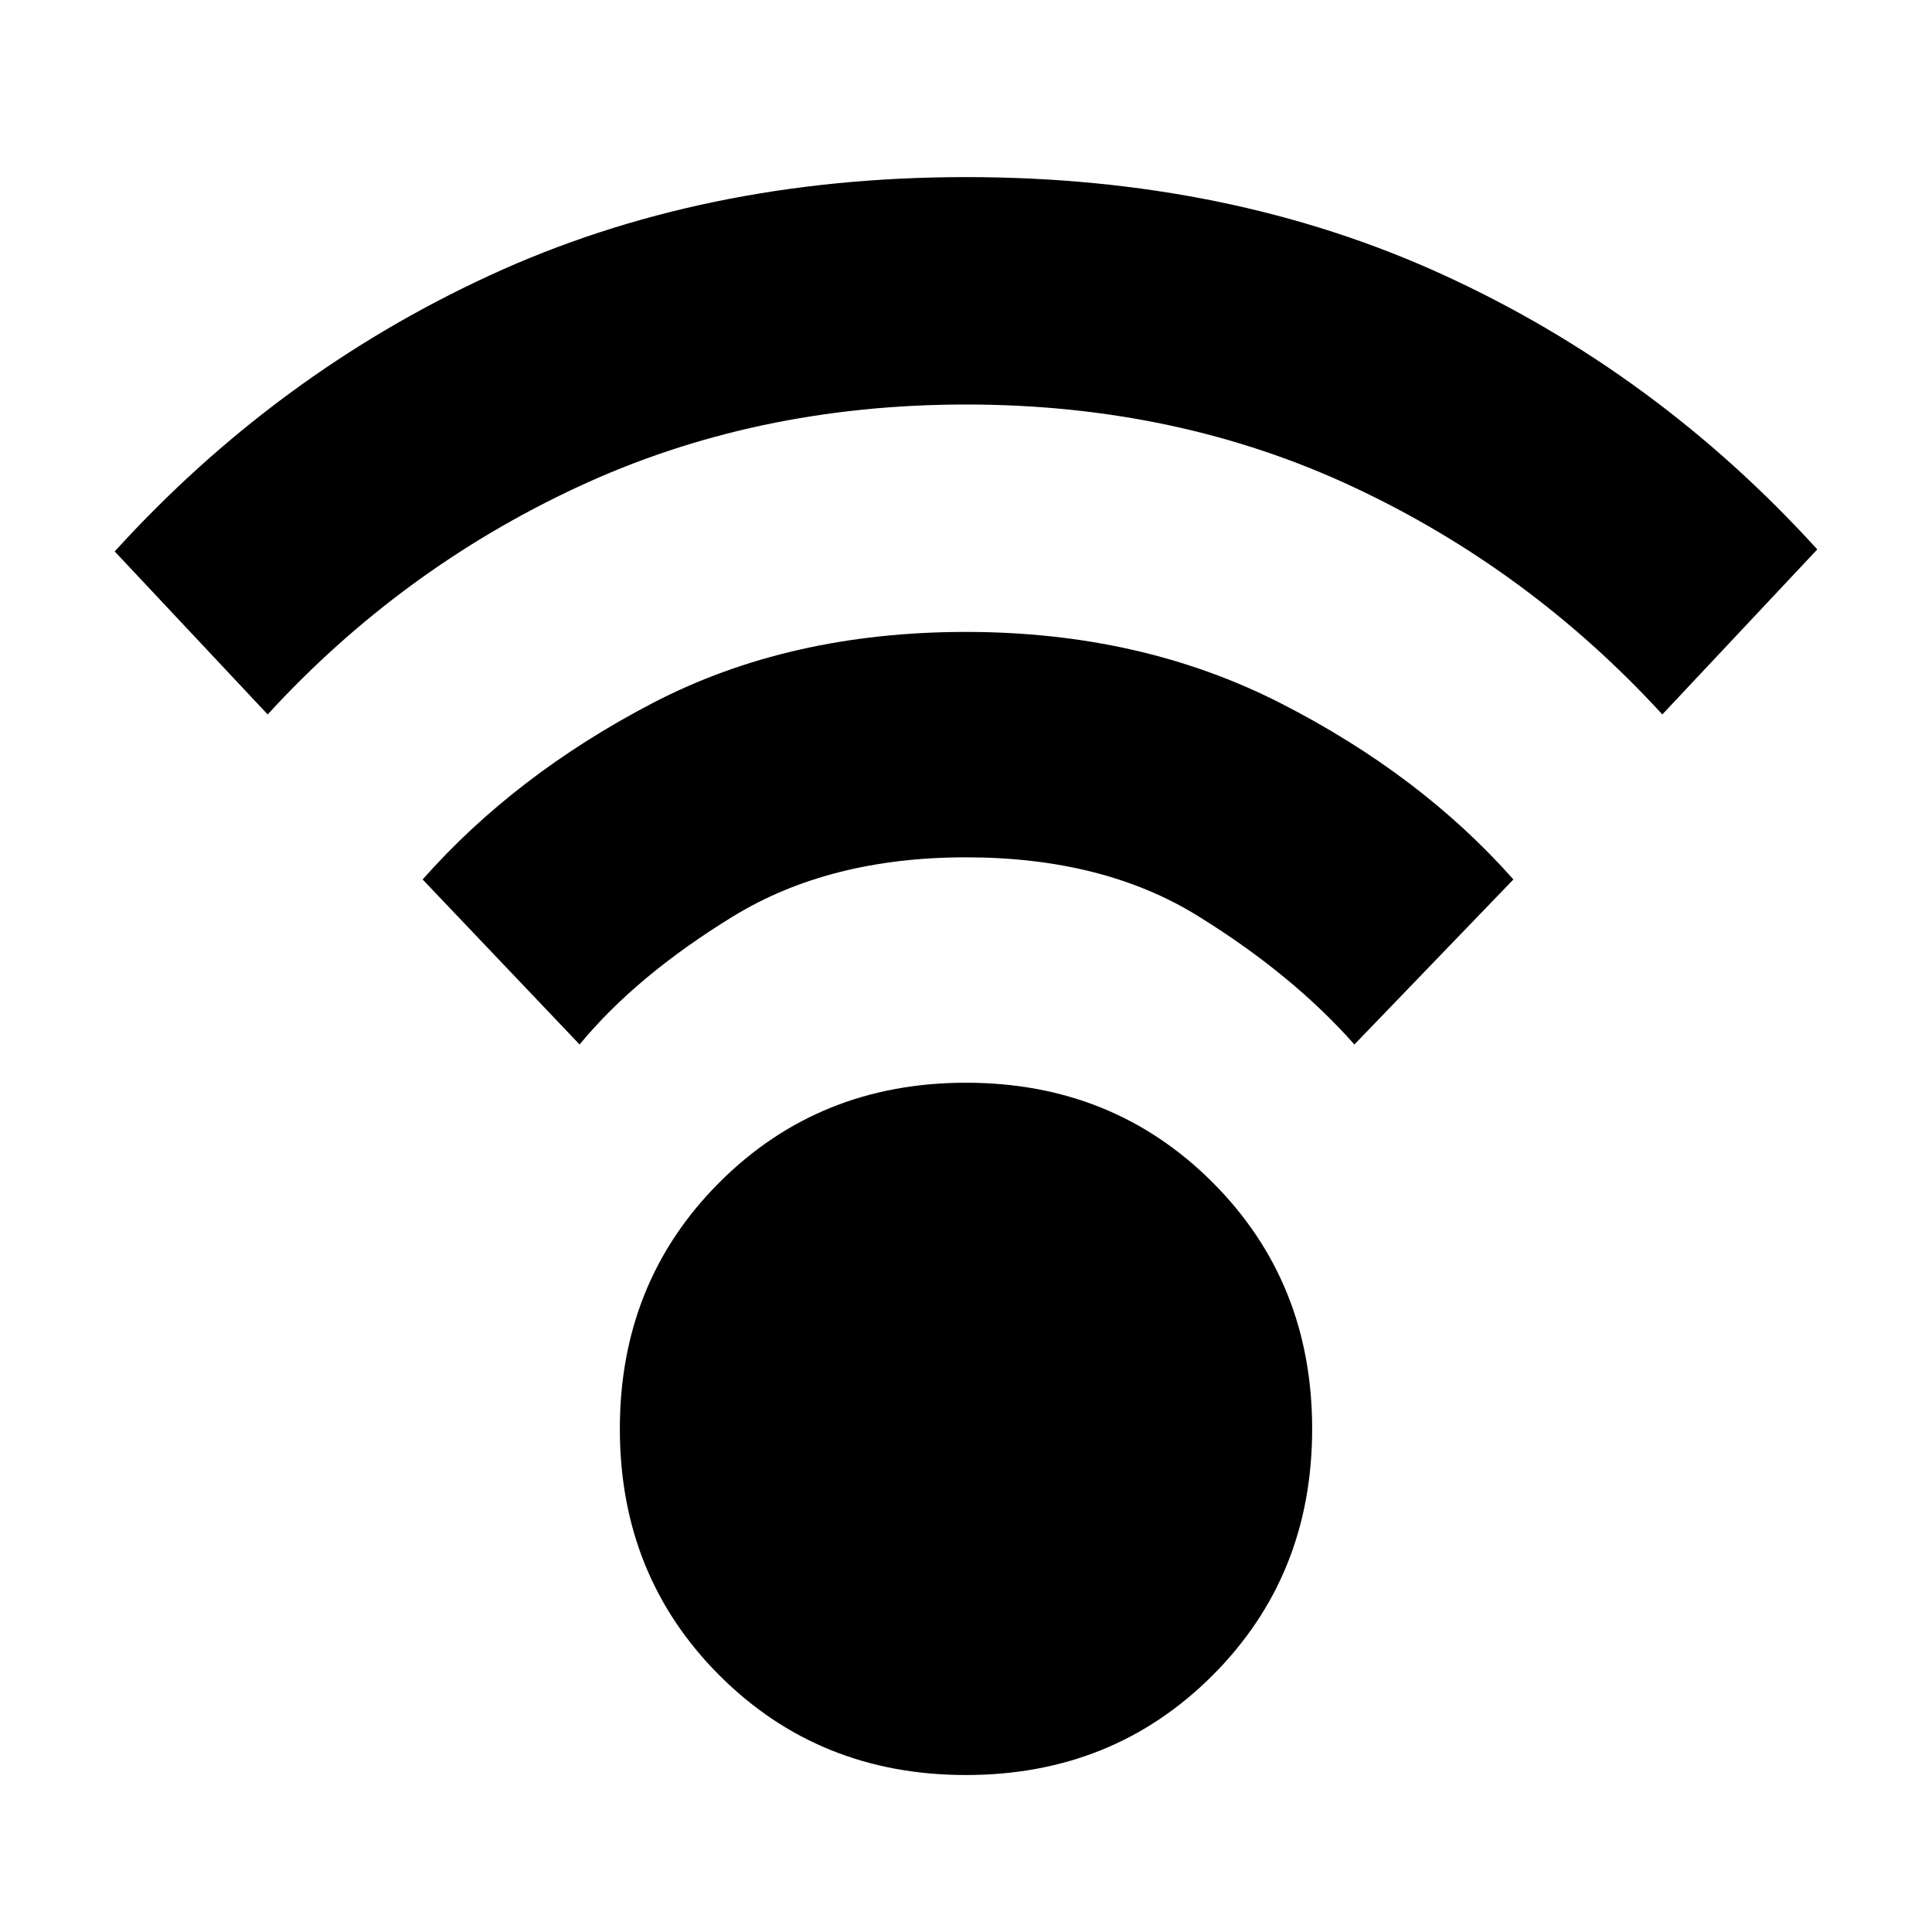 <svg xmlns="http://www.w3.org/2000/svg" height="20" viewBox="0 -960 960 960" width="20"><path d="M480-78q-73 0-122.5-49.5T308-250q0-73 49.5-122.5T480-422q73 0 122.5 49.5T652-250q0 73-49.5 122.5T480-78ZM133-605l-76-81q80-88 186-137t237-49q131 0 237 48.5T903-687l-77 82q-66-72-153.5-113T480-759q-105 0-193 41T133-605Zm540 164q-31-35-78-64t-115-29q-68 0-116 29.5T288-441l-78-82q46-52 114-87.5T480-646q87 0 156.5 35.5T752-523l-79 82Z"/></svg>